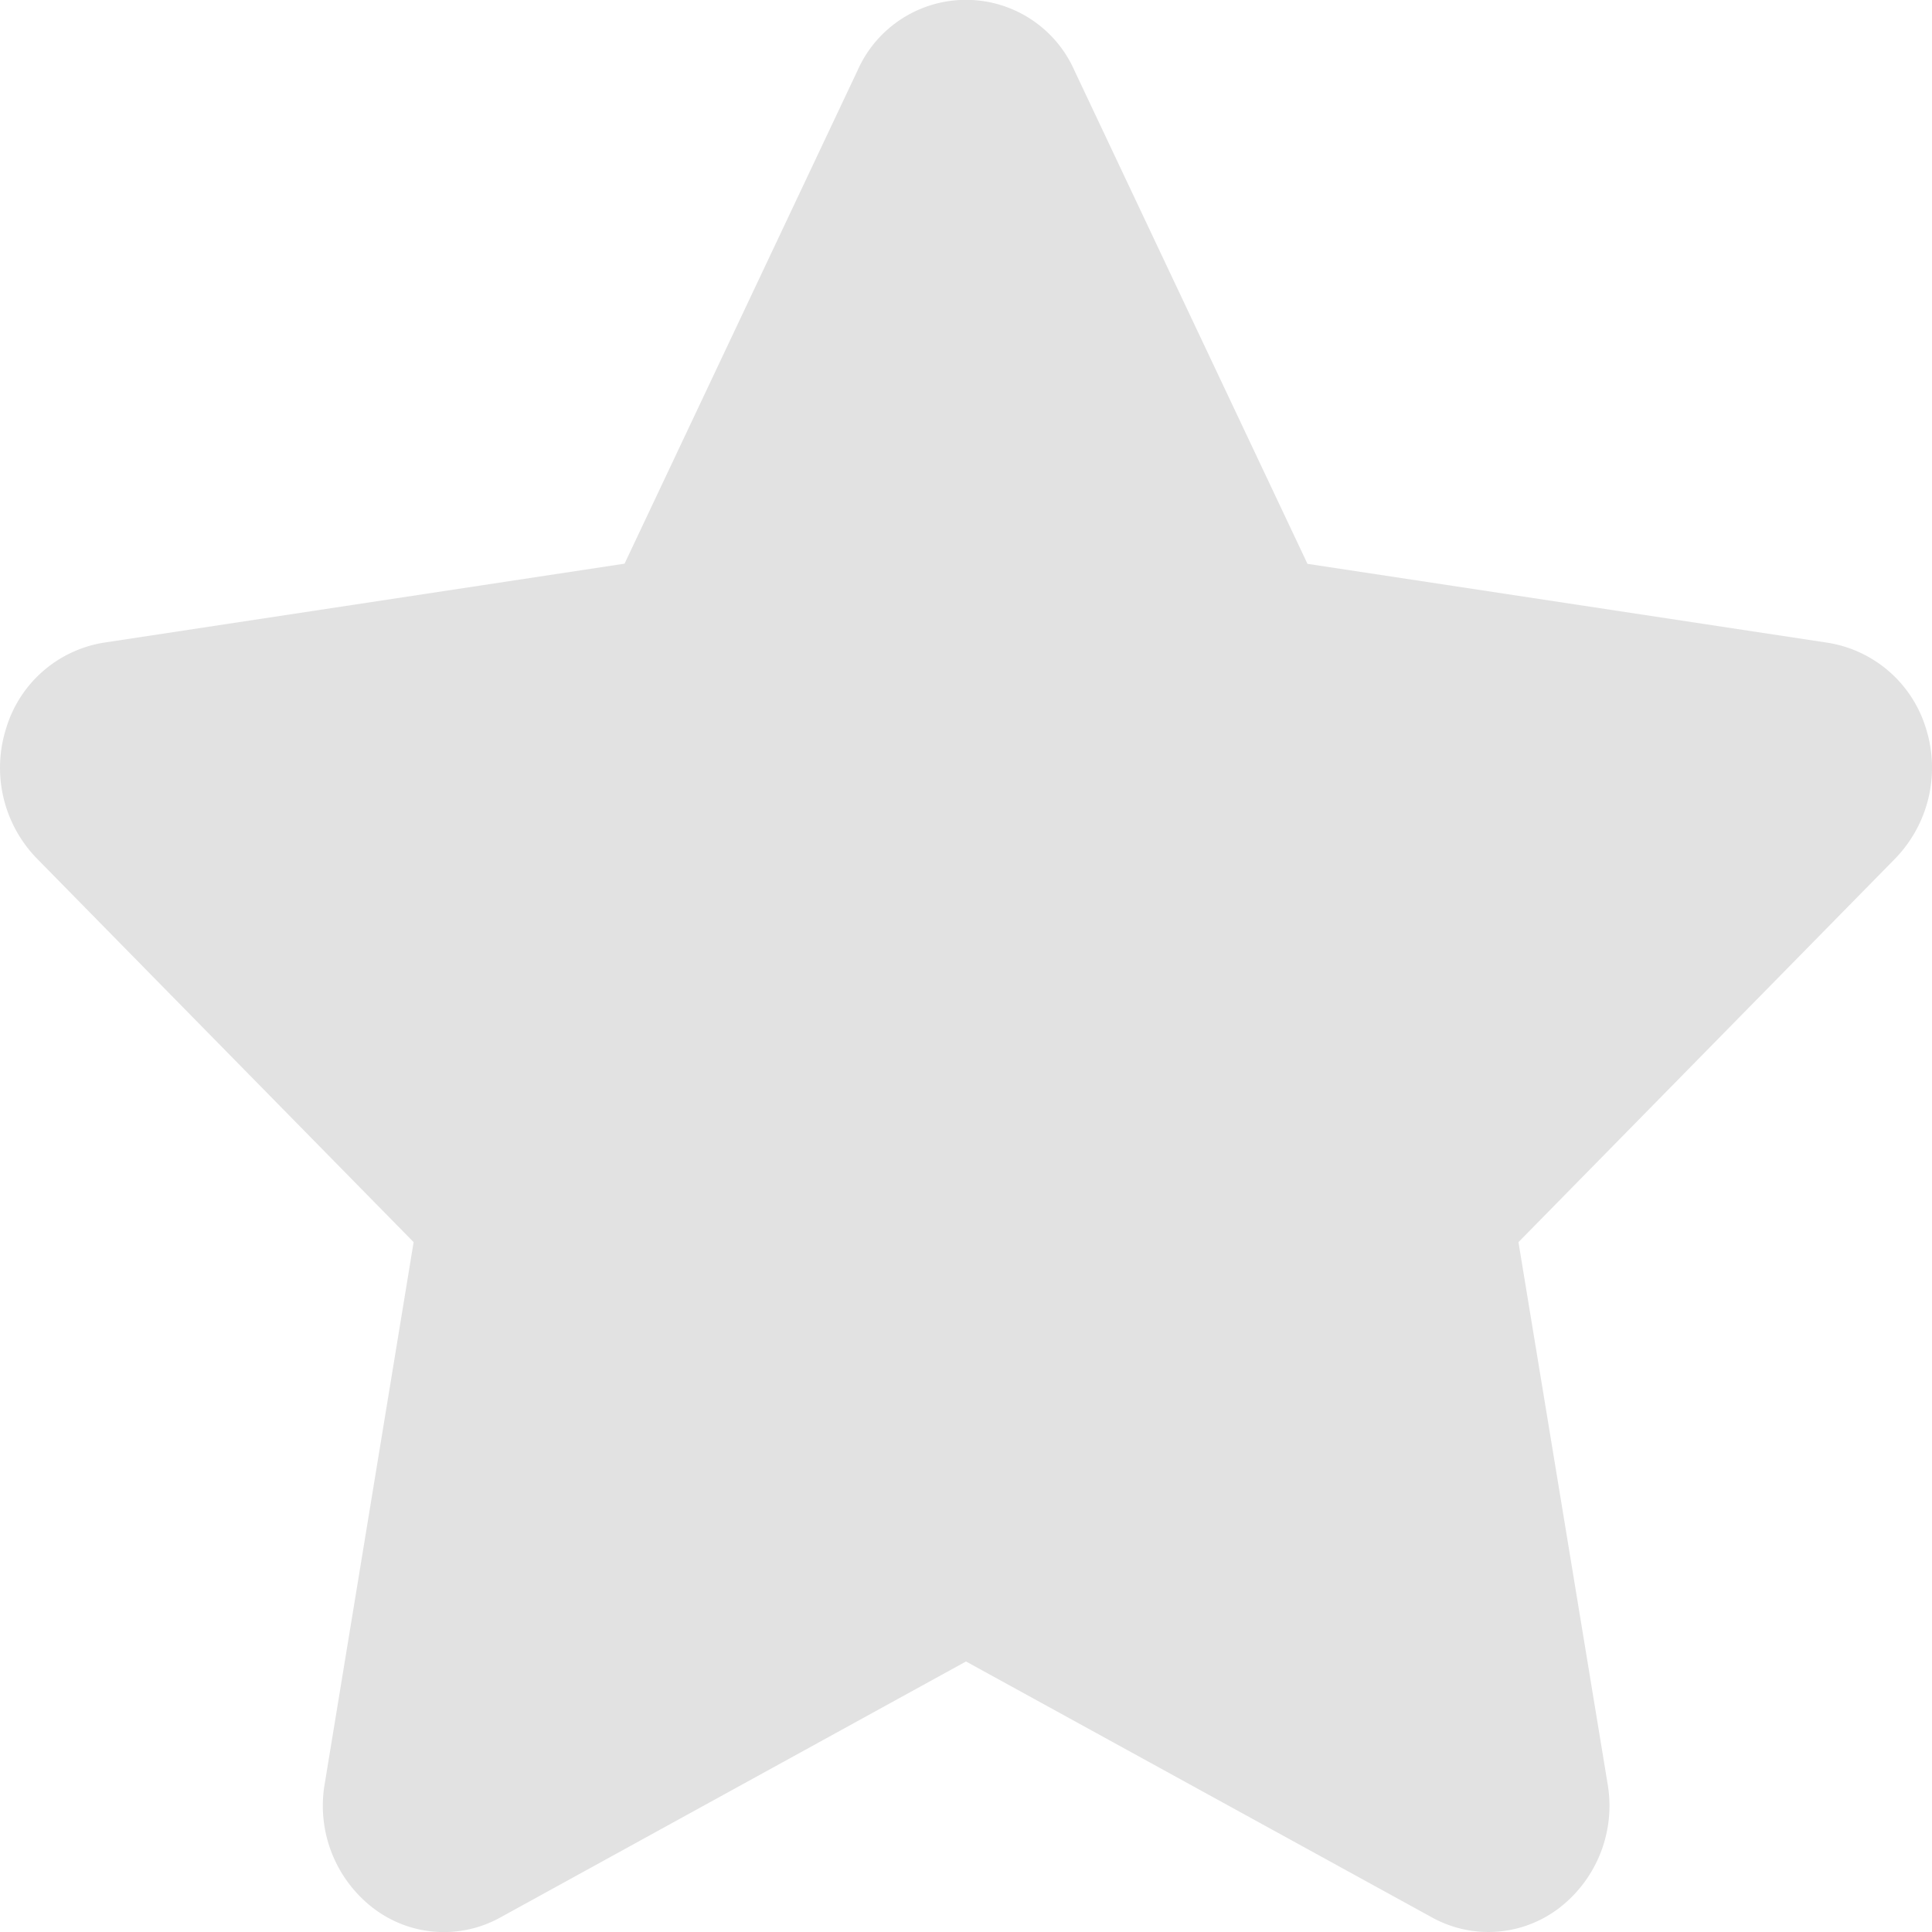 <svg xmlns="http://www.w3.org/2000/svg" width="44" height="44" viewBox="0 0 44 44"><path d="M43.866,16.6a2.8,2.8,0,0,0-2.222-1.959l-11.867-1.8L24.469,1.605a2.7,2.7,0,0,0-4.939,0L14.224,12.837l-11.867,1.8A2.788,2.788,0,0,0,.136,16.6a2.961,2.961,0,0,0,.7,2.948L9.42,28.289,7.393,40.638a2.94,2.94,0,0,0,1.1,2.813,2.648,2.648,0,0,0,2.9.219L22,37.839l10.614,5.83a2.653,2.653,0,0,0,2.9-.219,2.94,2.94,0,0,0,1.1-2.813L34.582,28.289l8.588-8.744A2.972,2.972,0,0,0,43.866,16.6Z" fill="#e2e2e2"/></svg>